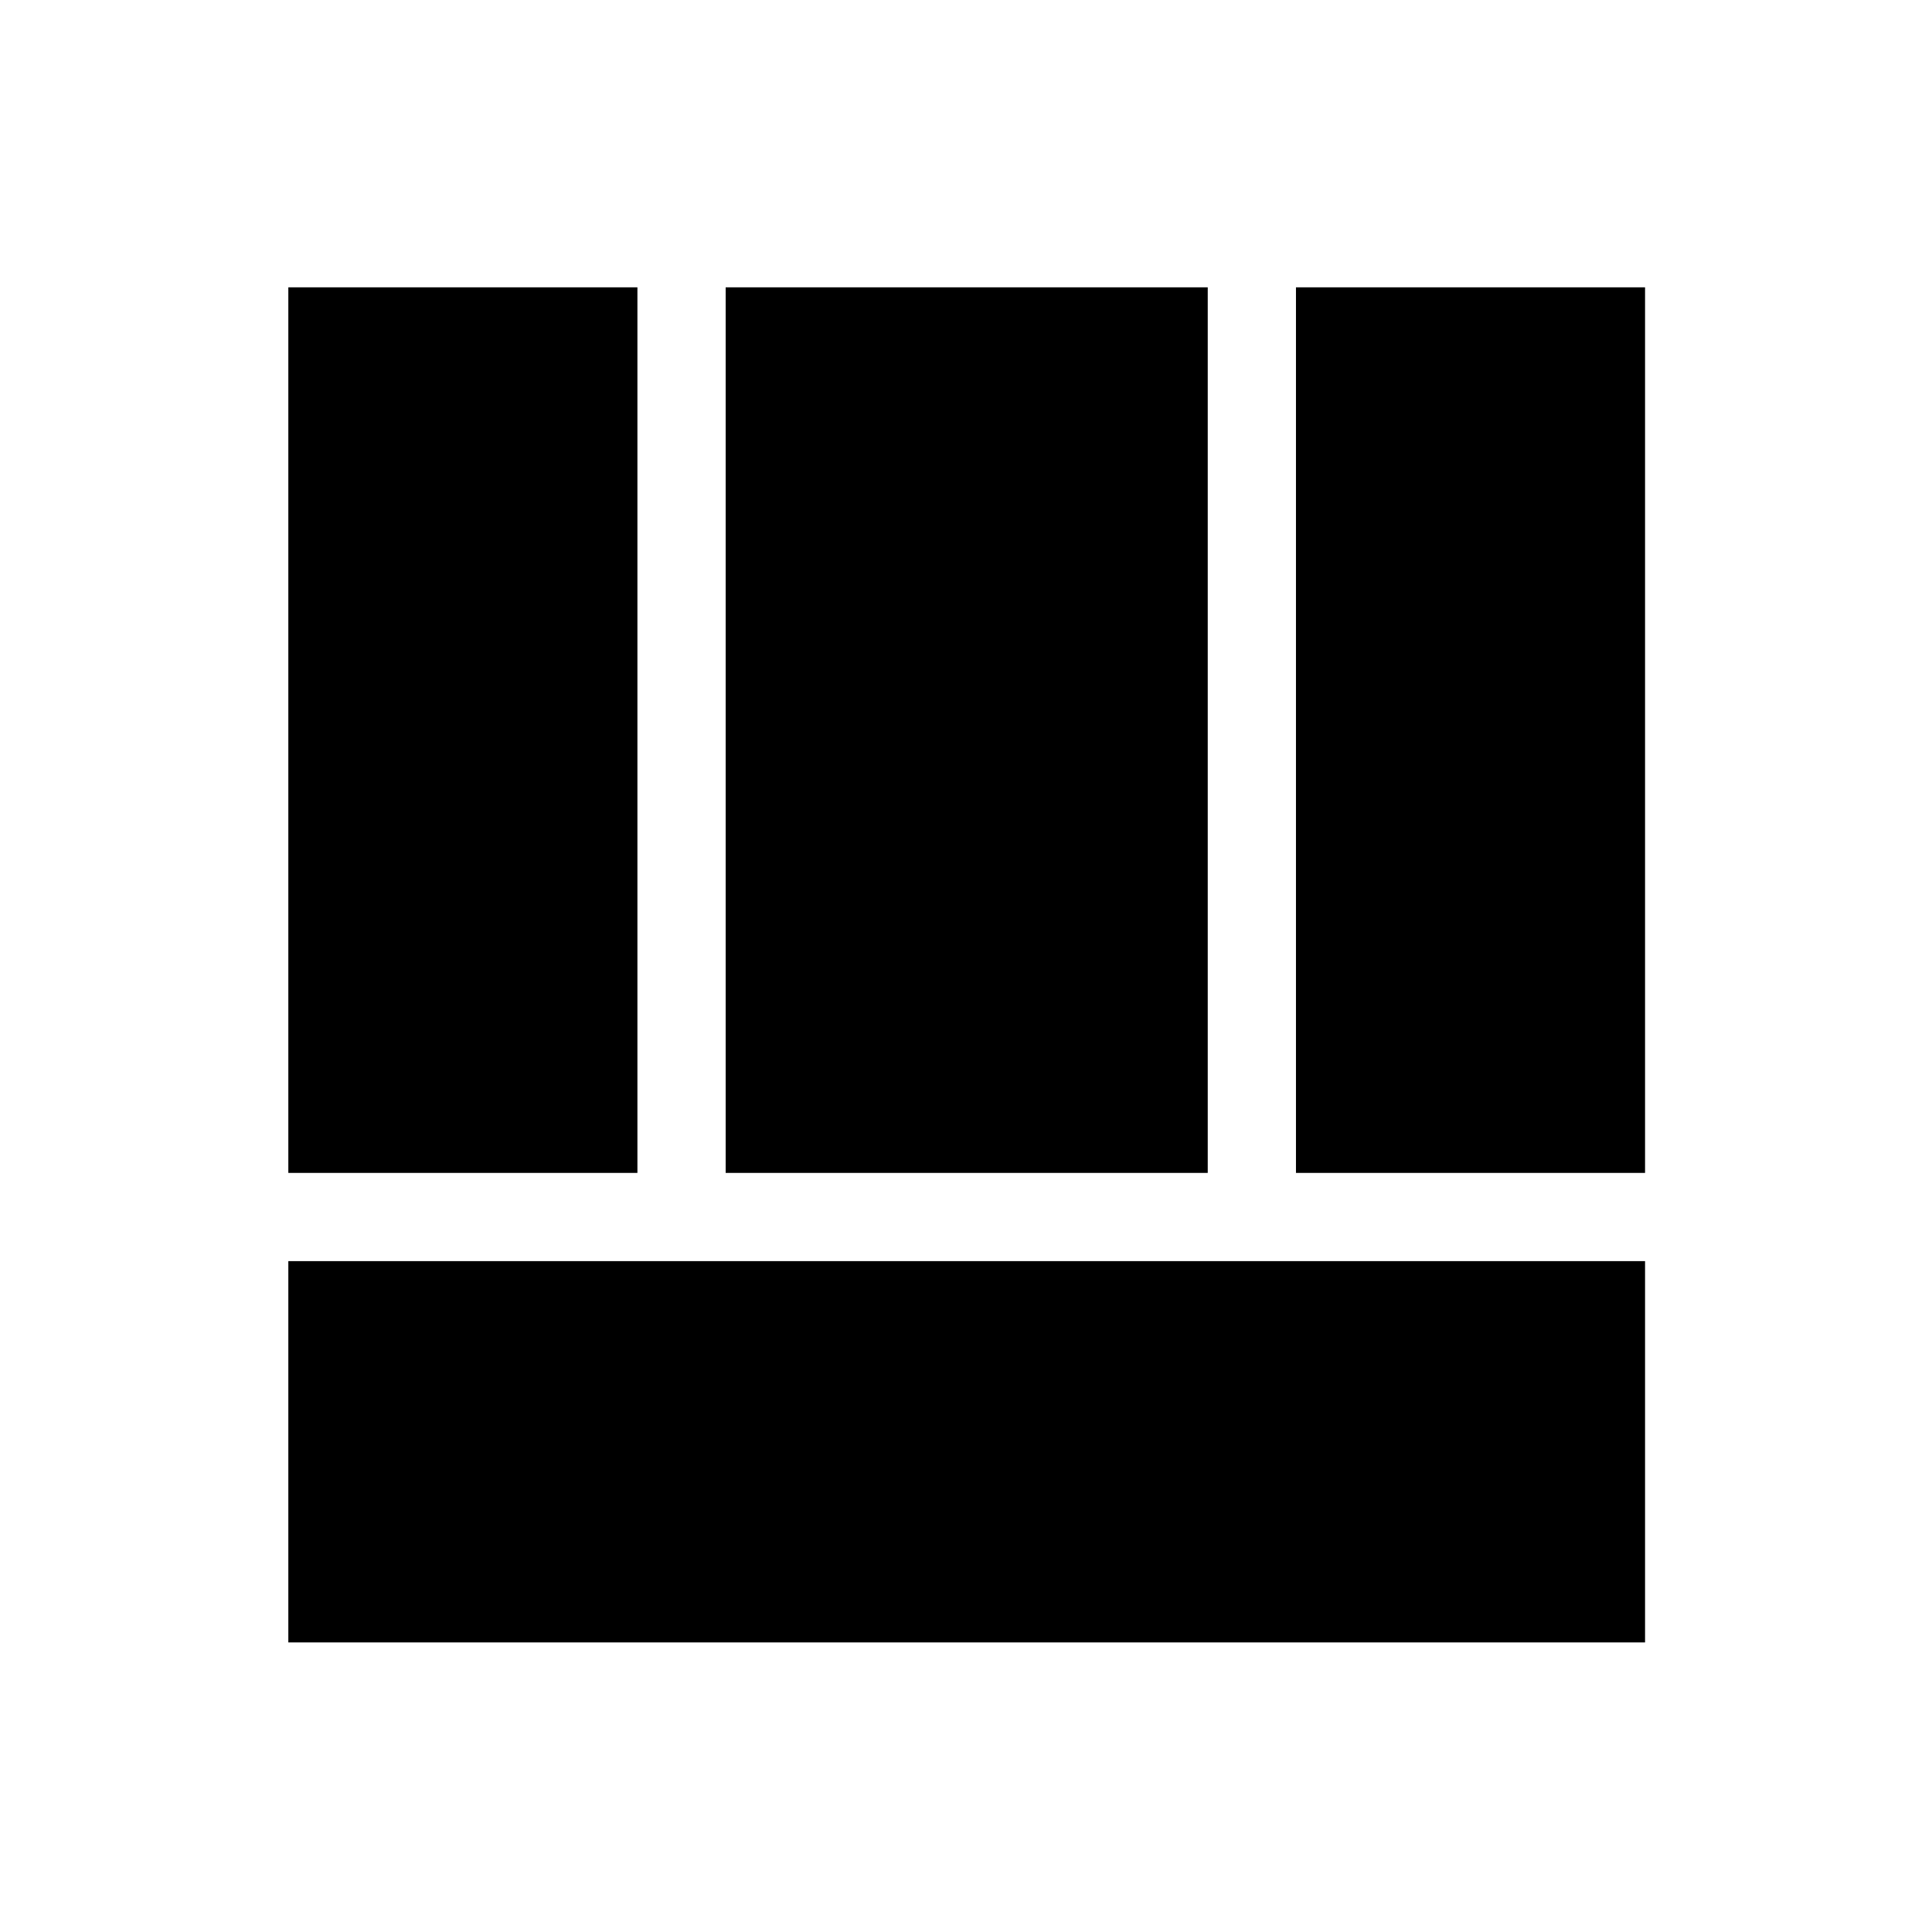 <svg xmlns="http://www.w3.org/2000/svg" height="48" viewBox="0 -960 960 960" width="48"><path d="M143.27-143.89v-189.46h674.15v189.46H143.27Zm500.69-233.3v-440.04h173.46v440.04H643.96Zm-500.69 0v-440.04h173.46v440.04H143.27Zm217.31 0v-440.04h239.54v440.04H360.58Z"/></svg>